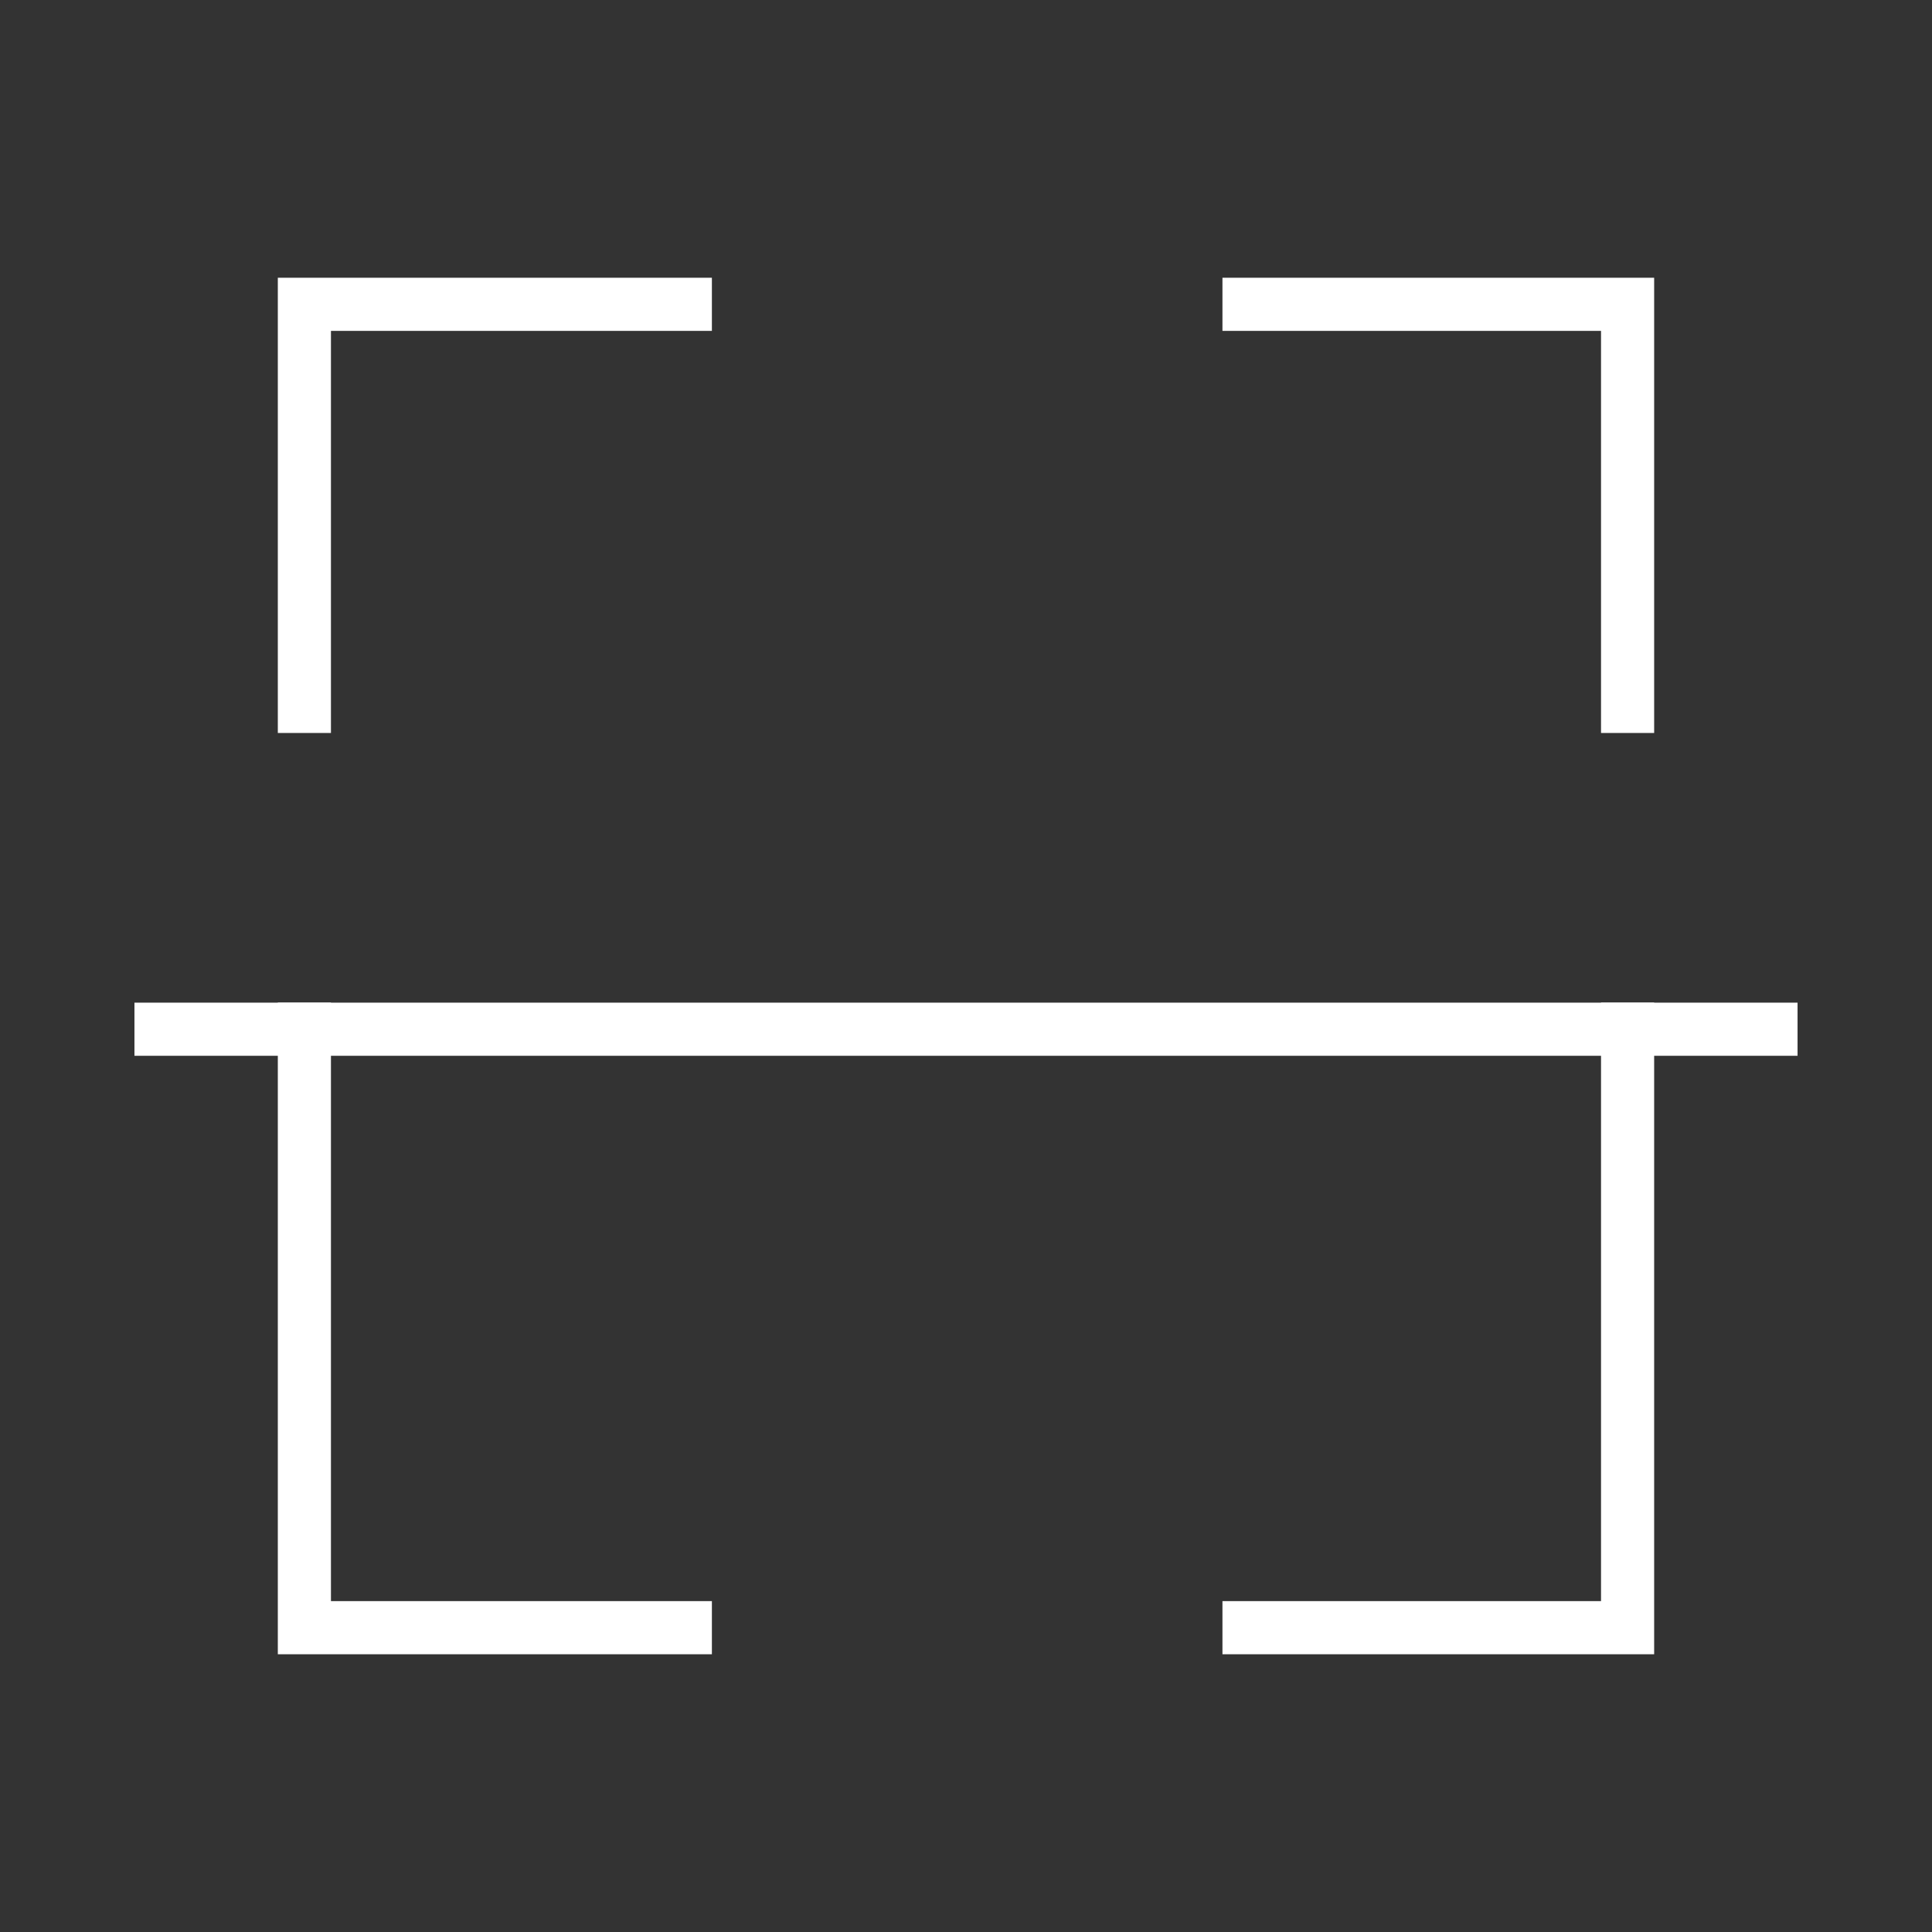 <svg width="80" height="80" viewBox="0 0 80 80" fill="none" xmlns="http://www.w3.org/2000/svg">
<rect x="0" y="0" width="80" height="80" fill="#333333" stroke="none"/>
<path d="M73.333 42.618H6.667" stroke="white" stroke-width="2.2" stroke-linecap="square"/>
<path d="M67.395 29.251V12.601H51.719" stroke="white" stroke-width="2.2" stroke-linecap="square"/>
<path d="M12.604 29.251V12.601H28.378" stroke="white" stroke-width="2.2" stroke-linecap="square"/>
<path d="M67.395 42.615V67.399H51.719" stroke="white" stroke-width="2.2" stroke-linecap="square"/>
<path d="M12.604 42.615V67.399H28.378" stroke="white" stroke-width="2.2" stroke-linecap="square"/>
</svg>
